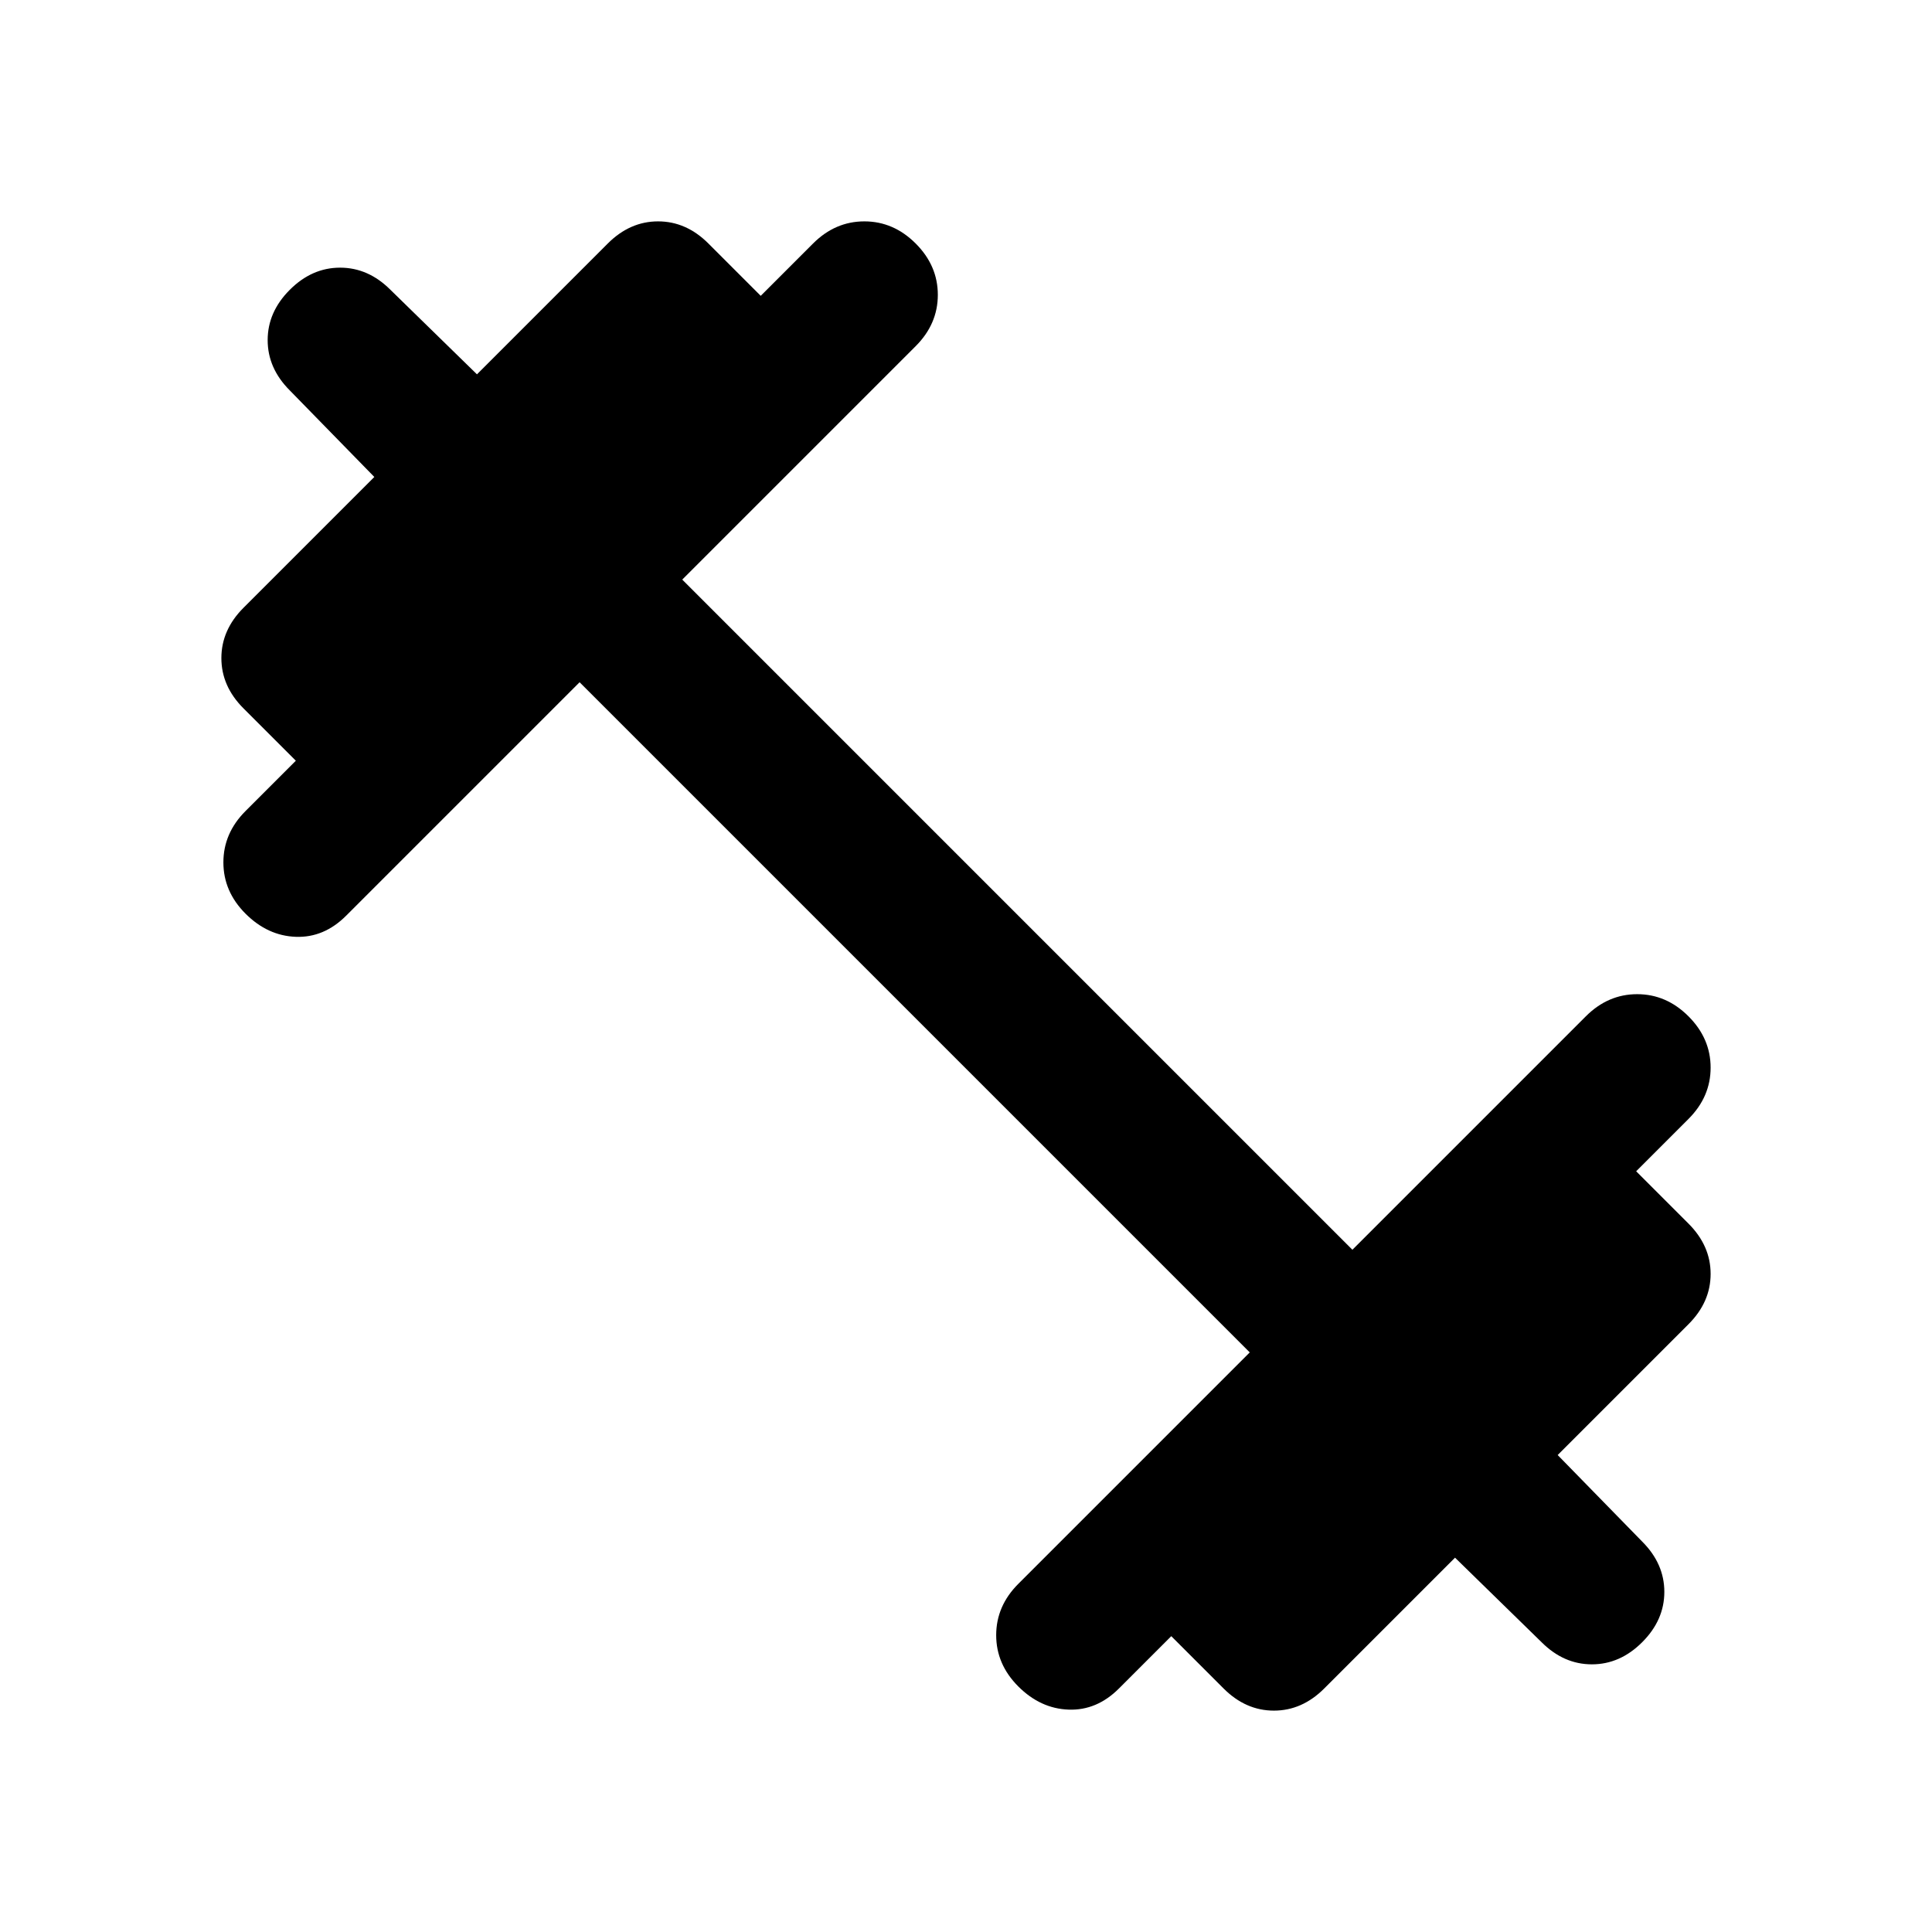 <svg xmlns="http://www.w3.org/2000/svg" height="20" viewBox="0 -960 960 960" width="20"><path d="M288-621 172-505q-11 11-25 10.5T122-506q-11-11-11-25.5t11-25.5l25-25-26-26q-11-11-11-25t11-25l65-65-42-43q-11-11-11-25t11-25q11-11 25-11t25 11l43 42 65-65q11-11 25-11t25 11l26 26 26-26q11-11 25.5-11t25.5 11q11 11 11 25.5T455-788L339-672l333 333 116-116q11-11 25.5-11t25.5 11q11 11 11 25.5T839-404l-26 26 26 26q11 11 11 25t-11 25l-65 65 42 43q11 11 11 25t-11 25q-11 11-25 11t-25-11l-43-42-65 65q-11 11-25 11t-25-11l-26-26-26 26q-11 11-25 10.5T506-122q-11-11-11-25.5t11-25.5l115-115-333-333Z"/></svg>